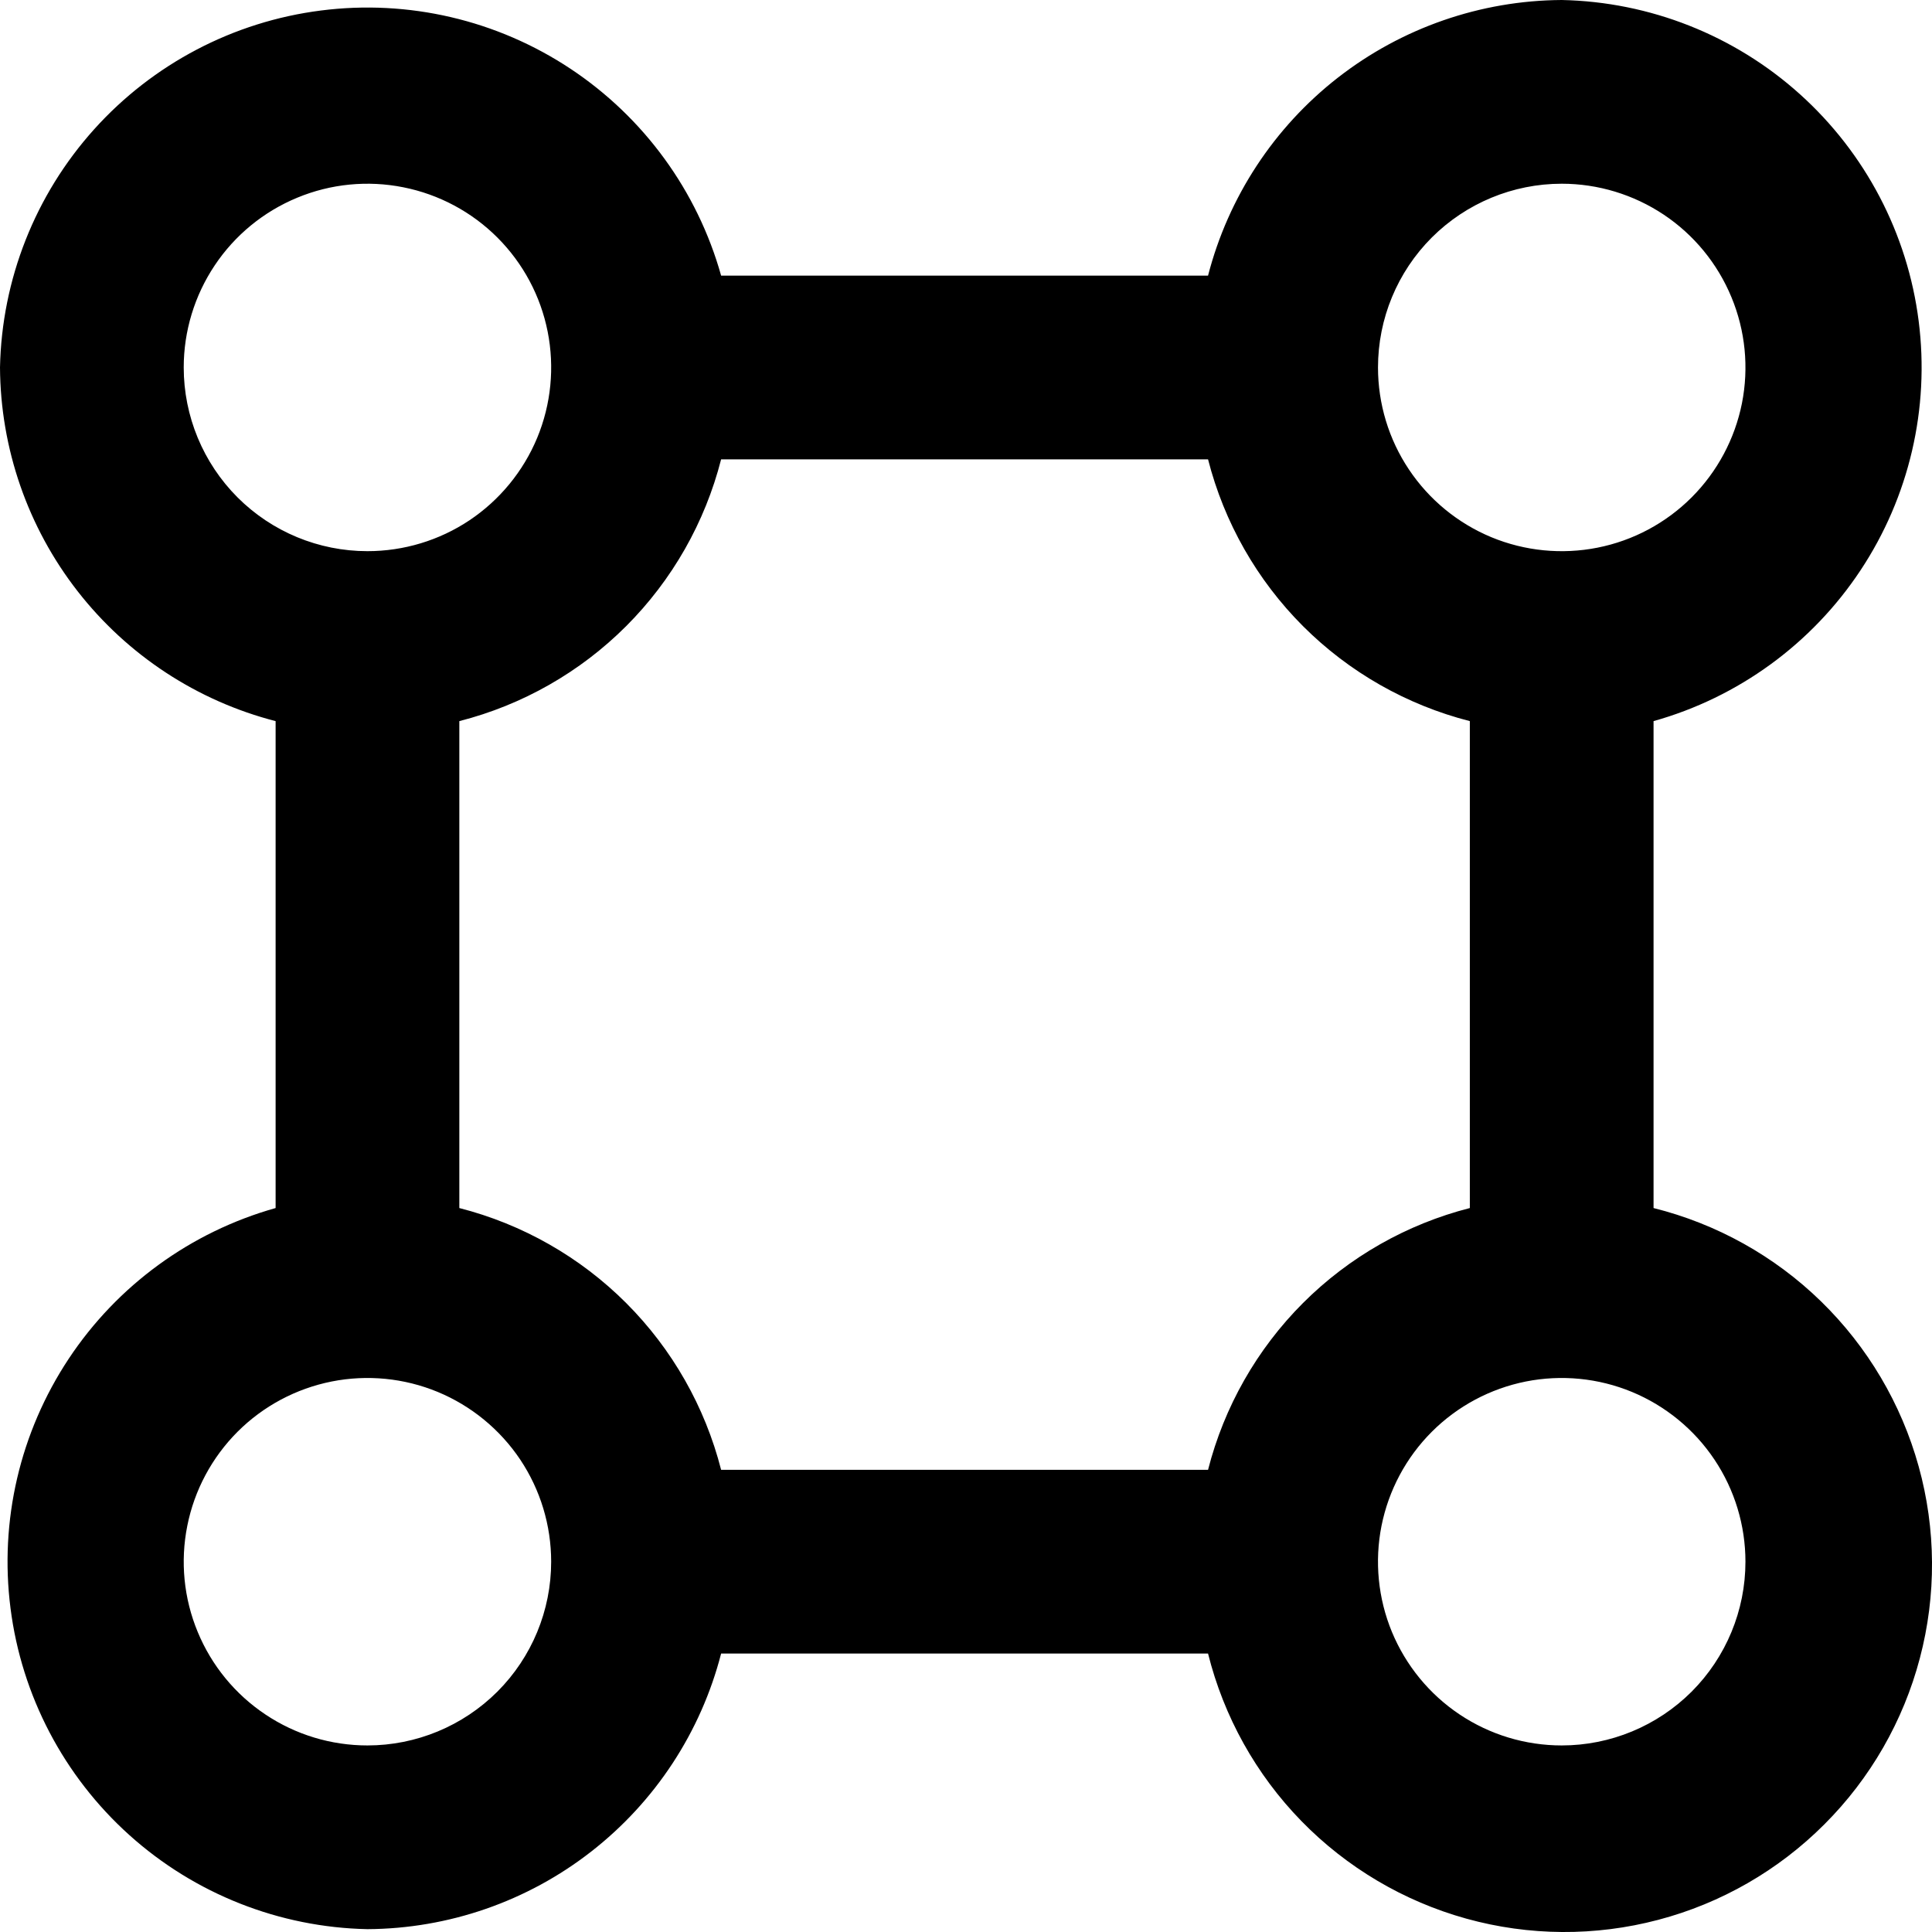 <svg width="32" height="32" viewBox="0 0 32 32" fill="none" xmlns="http://www.w3.org/2000/svg">
<path d="M27.388 20.009V11.944C28.793 11.55 30.01 10.663 30.816 9.446C31.622 8.23 31.964 6.764 31.779 5.316C31.595 3.868 30.896 2.535 29.811 1.559C28.726 0.583 27.326 0.03 25.867 0C24.523 0.008 23.221 0.46 22.161 1.285C21.101 2.111 20.345 3.264 20.009 4.565H11.944C11.55 3.16 10.663 1.943 9.446 1.137C8.23 0.331 6.764 -0.011 5.316 0.174C3.868 0.358 2.535 1.057 1.559 2.142C0.583 3.227 0.03 4.627 0 6.086C0.008 7.43 0.46 8.733 1.285 9.792C2.111 10.852 3.264 11.609 4.565 11.944V20.009C3.16 20.404 1.943 21.29 1.137 22.507C0.331 23.724 -0.011 25.189 0.174 26.637C0.358 28.085 1.057 29.418 2.142 30.394C3.227 31.37 4.627 31.923 6.086 31.953C7.43 31.945 8.733 31.494 9.792 30.668C10.852 29.842 11.609 28.689 11.944 27.388H20.009C20.27 28.433 20.803 29.391 21.555 30.162C22.307 30.933 23.25 31.491 24.288 31.779C25.326 32.067 26.422 32.074 27.464 31.799C28.506 31.525 29.456 30.979 30.217 30.217C30.979 29.456 31.525 28.506 31.799 27.464C32.074 26.422 32.067 25.326 31.779 24.288C31.491 23.25 30.933 22.307 30.162 21.555C29.391 20.803 28.433 20.27 27.388 20.009ZM25.867 3.043C26.469 3.043 27.057 3.222 27.558 3.556C28.058 3.89 28.448 4.366 28.678 4.922C28.909 5.478 28.969 6.09 28.852 6.68C28.734 7.27 28.444 7.813 28.019 8.238C27.593 8.664 27.051 8.954 26.46 9.071C25.87 9.188 25.258 9.128 24.702 8.898C24.146 8.667 23.671 8.277 23.337 7.777C23.002 7.277 22.824 6.688 22.824 6.086C22.824 5.279 23.144 4.505 23.715 3.934C24.286 3.364 25.06 3.043 25.867 3.043ZM3.043 6.086C3.043 5.484 3.222 4.896 3.556 4.396C3.89 3.895 4.366 3.505 4.922 3.275C5.478 3.044 6.09 2.984 6.68 3.102C7.27 3.219 7.813 3.509 8.238 3.934C8.664 4.36 8.954 4.902 9.071 5.493C9.188 6.083 9.128 6.695 8.898 7.251C8.667 7.807 8.277 8.282 7.777 8.617C7.277 8.951 6.688 9.129 6.086 9.129C5.279 9.129 4.505 8.809 3.934 8.238C3.364 7.667 3.043 6.893 3.043 6.086ZM6.086 28.91C5.484 28.91 4.896 28.732 4.396 28.397C3.895 28.063 3.505 27.587 3.275 27.031C3.044 26.475 2.984 25.863 3.102 25.273C3.219 24.683 3.509 24.141 3.934 23.715C4.36 23.289 4.902 23 5.493 22.882C6.083 22.765 6.695 22.825 7.251 23.055C7.807 23.286 8.282 23.676 8.617 24.176C8.951 24.677 9.129 25.265 9.129 25.867C9.129 26.674 8.809 27.448 8.238 28.019C7.667 28.589 6.893 28.91 6.086 28.91ZM20.009 24.345H11.944C11.677 23.3 11.134 22.345 10.371 21.582C9.608 20.819 8.653 20.276 7.608 20.009V11.944C8.653 11.677 9.608 11.134 10.371 10.371C11.134 9.608 11.677 8.653 11.944 7.608H20.009C20.276 8.653 20.819 9.608 21.582 10.371C22.345 11.134 23.3 11.677 24.345 11.944V20.009C23.3 20.276 22.345 20.819 21.582 21.582C20.819 22.345 20.276 23.3 20.009 24.345ZM25.867 28.91C25.265 28.91 24.677 28.732 24.176 28.397C23.676 28.063 23.286 27.587 23.055 27.031C22.825 26.475 22.765 25.863 22.882 25.273C23 24.683 23.289 24.141 23.715 23.715C24.141 23.289 24.683 23 25.273 22.882C25.863 22.765 26.475 22.825 27.031 23.055C27.587 23.286 28.063 23.676 28.397 24.176C28.732 24.677 28.91 25.265 28.91 25.867C28.91 26.674 28.589 27.448 28.019 28.019C27.448 28.589 26.674 28.91 25.867 28.91Z" fill="black"/>
</svg>
